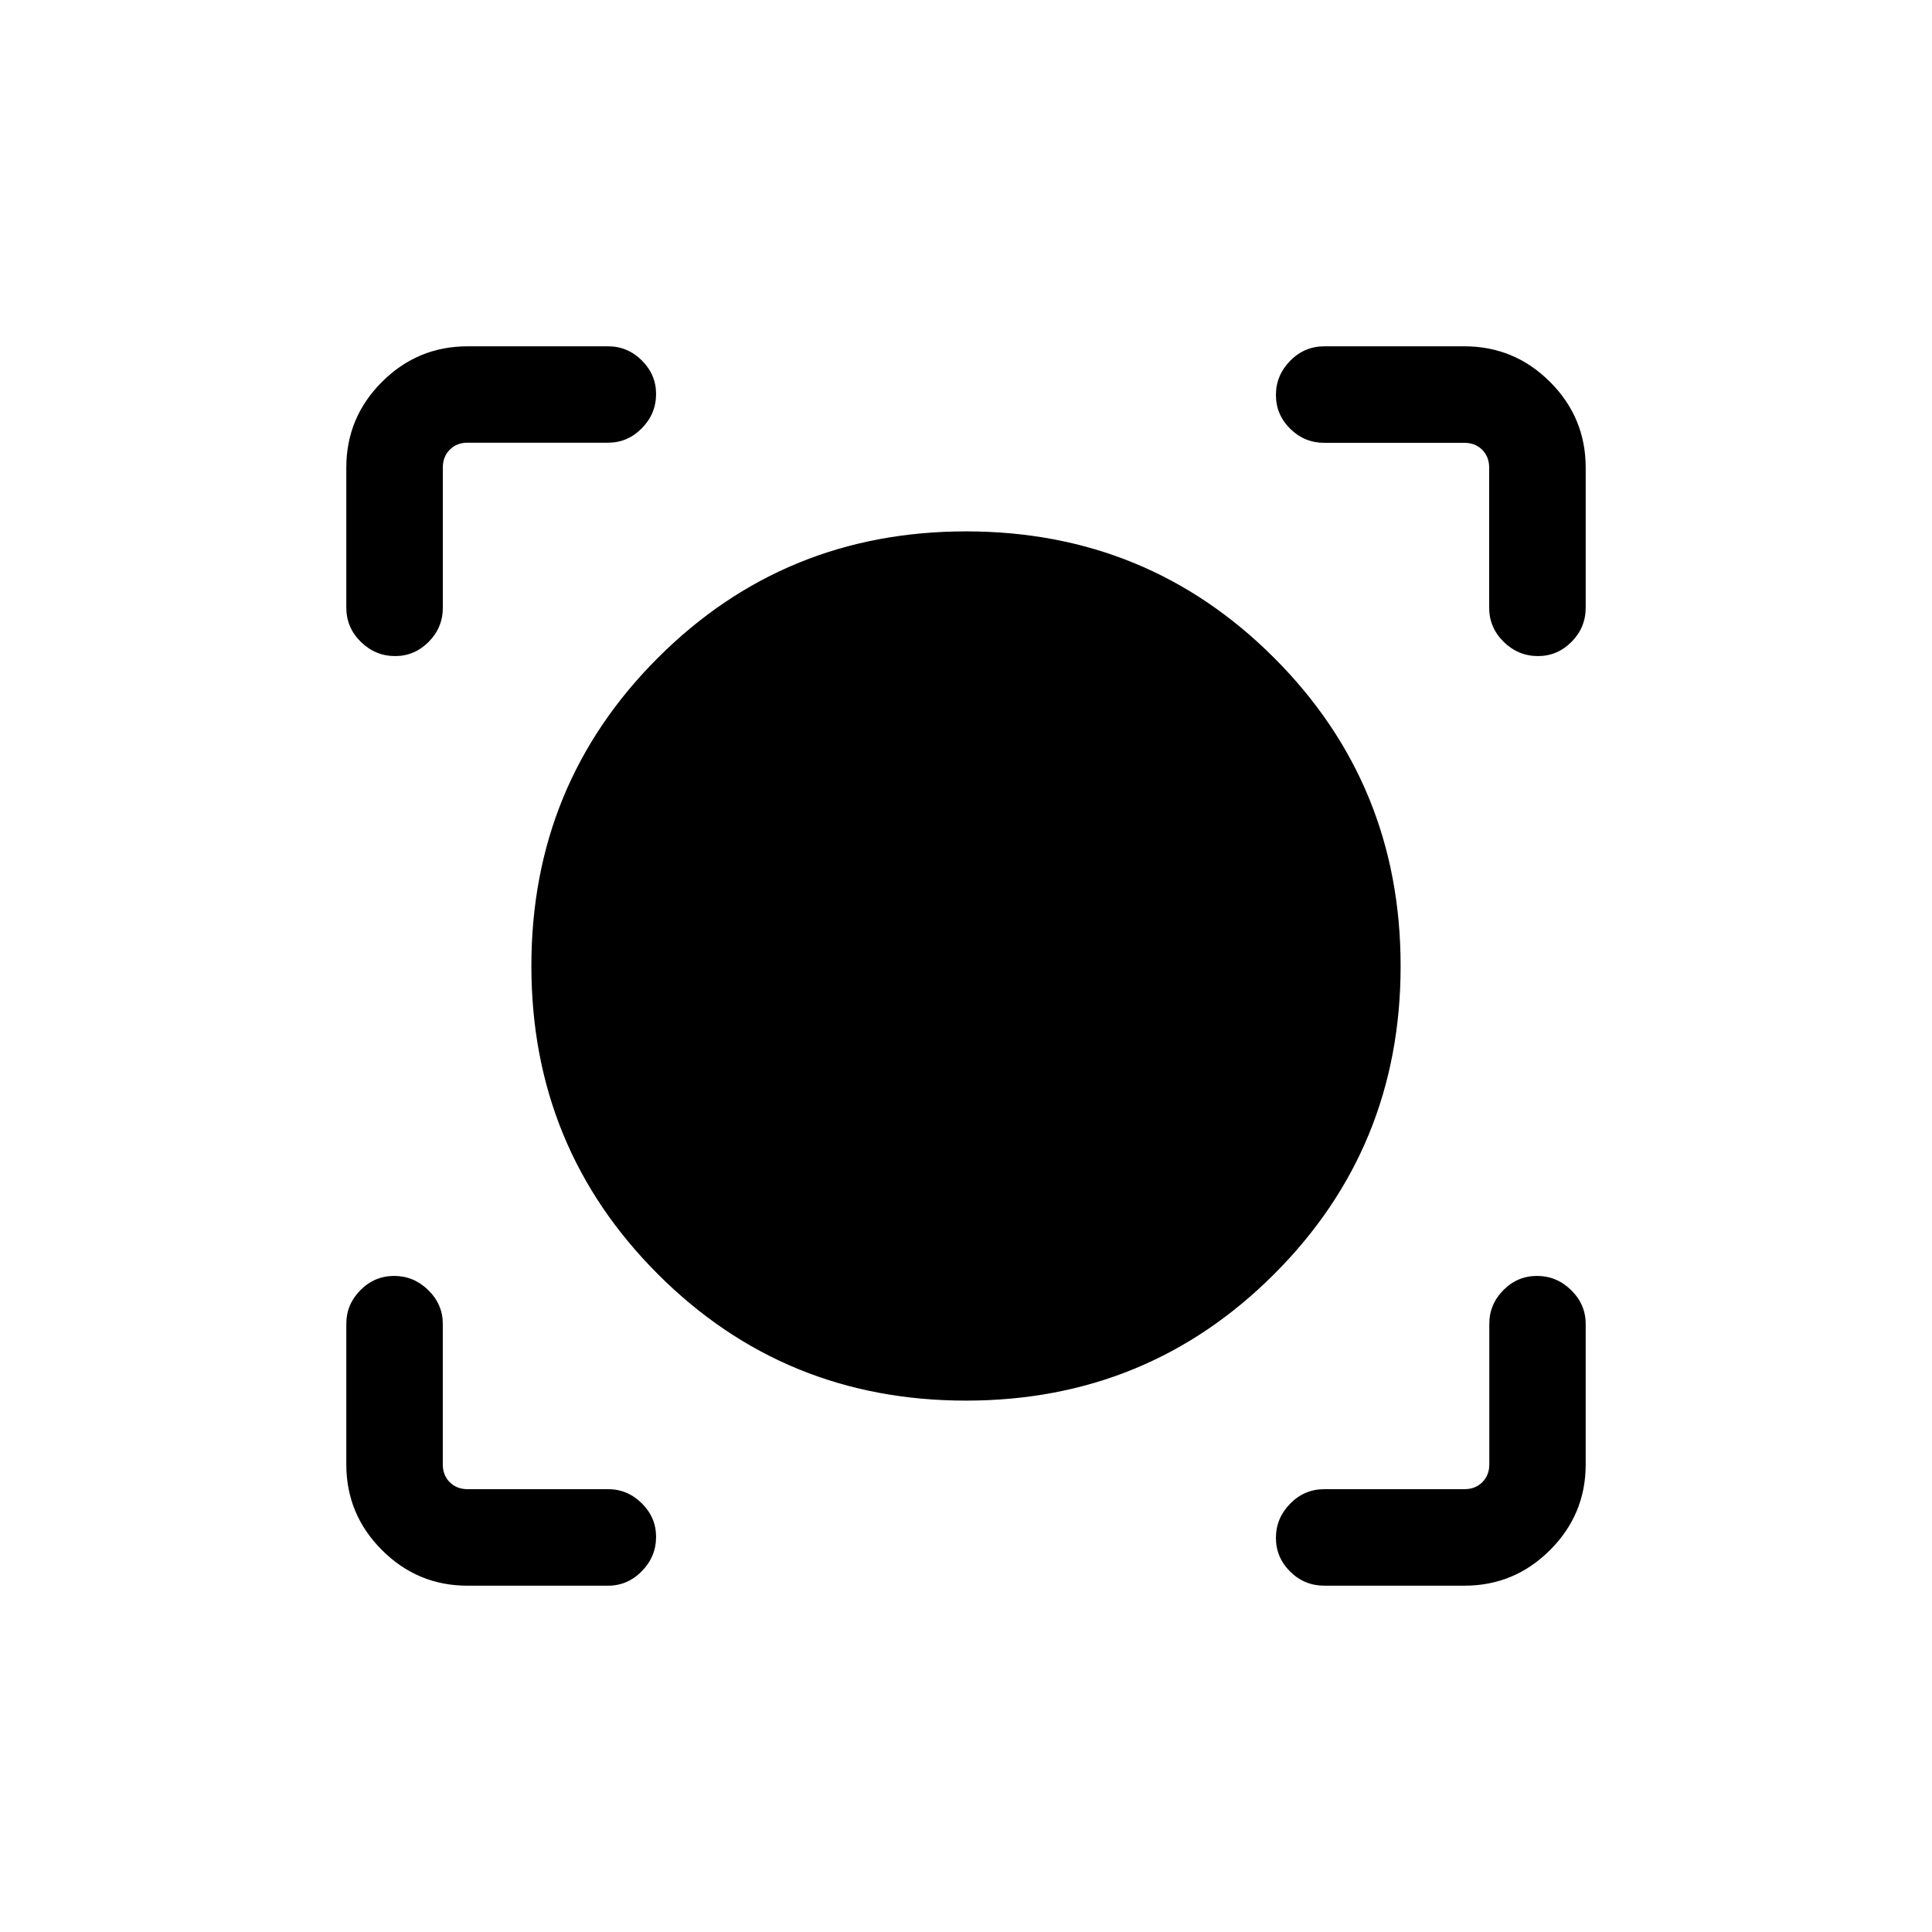 <svg xmlns="http://www.w3.org/2000/svg" height="20" viewBox="0 -960 960 960" width="20"><path d="M302.15-172.08h-69.9q-24.75 0-42.46-17.7-17.71-17.71-17.71-42.57v-69.83q0-9.69 7.01-16.75 7.02-7.07 16.77-7.07 9.76 0 16.96 7.07 7.2 7.06 7.2 16.75v69.83q0 5.39 3.46 8.85t8.85 3.46h69.79q9.71 0 16.79 7.03 7.09 7.03 7.09 16.66 0 9.85-7.08 17.06-7.07 7.21-16.77 7.21Zm425.5 0h-69.57q-9.94 0-17.01-7.01-7.07-7.02-7.07-16.77 0-9.76 7.07-16.97 7.07-7.21 17.01-7.21h69.64q5.38 0 8.84-3.46 3.47-3.46 3.47-8.85v-69.83q0-9.69 6.98-16.75 6.98-7.07 16.73-7.07 9.76 0 16.97 7.08 7.21 7.07 7.21 16.77v69.9q0 24.75-17.7 42.46-17.71 17.71-42.57 17.71Zm-247.69-91.96q-90.27 0-153.09-62.87-62.83-62.86-62.83-153.13t62.87-153.09q62.86-62.83 153.13-62.83t153.09 62.87q62.83 62.86 62.83 153.13t-62.87 153.09q-62.86 62.83-153.13 62.83ZM172.08-727.65q0-24.86 17.7-42.57 17.71-17.7 42.57-17.7h69.83q9.69 0 16.75 7.03 7.07 7.03 7.07 16.66 0 9.85-7.07 17.03-7.06 7.17-16.75 7.17h-69.83q-5.39 0-8.85 3.47-3.46 3.46-3.46 8.84v69.64q0 9.94-7.03 17.01-7.03 7.07-16.66 7.07-9.85 0-17.06-7.07-7.21-7.07-7.21-17.01v-69.57ZM764.23-634q-9.85 0-17.06-7.07-7.21-7.07-7.21-17.01v-69.57q0-5.39-3.46-8.85t-8.85-3.46h-69.57q-9.94 0-17.01-7.02-7.07-7.01-7.07-16.76 0-9.76 7.07-16.97 7.07-7.21 17.01-7.21h69.57q24.86 0 42.57 17.7 17.7 17.71 17.7 42.57v69.57q0 9.94-7.03 17.01-7.03 7.07-16.66 7.07Z"/></svg>
